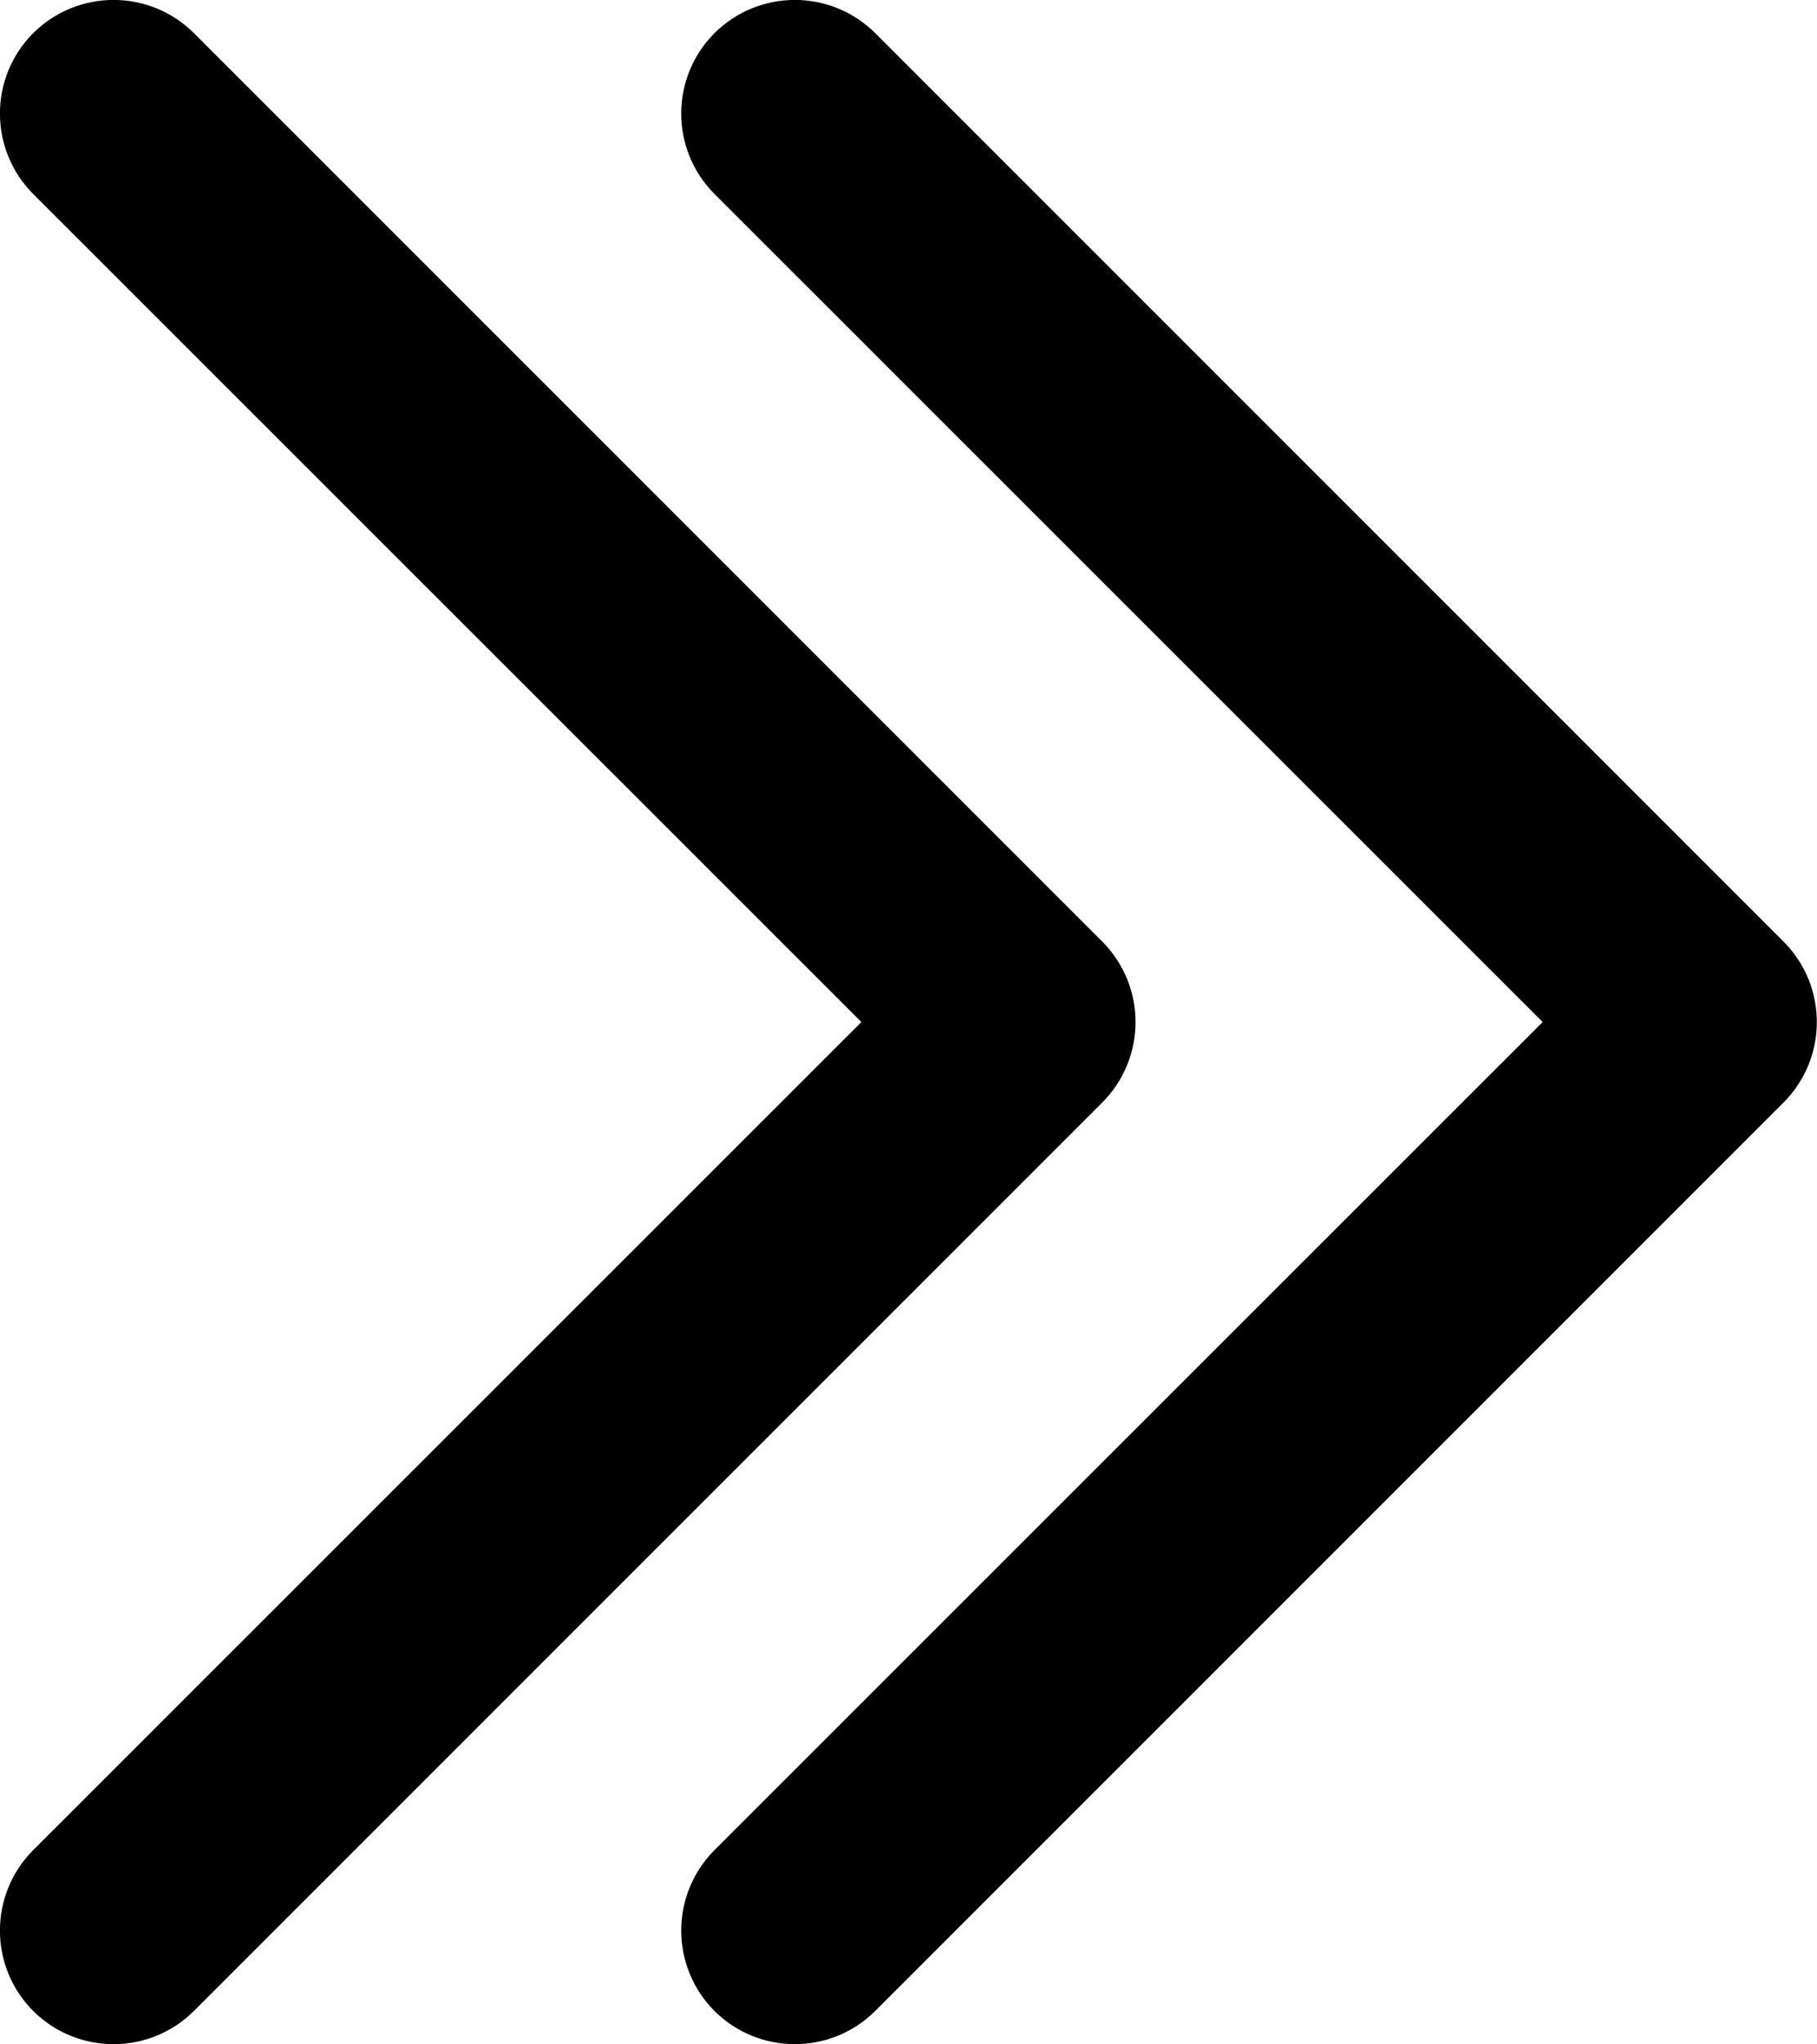 <?xml version="1.0" encoding="utf-8"?>
<svg viewBox="2 3 8.001 9.001" width="8.001" height="9.001" xmlns="http://www.w3.org/2000/svg">
  <path fill-rule="evenodd" clip-rule="evenodd"  d="M 2.146 11.146 C 1.951 11.342 1.951 11.658 2.146 11.854 C 2.342 12.049 2.658 12.049 2.854 11.854 L 6.854 7.854 C 7.049 7.658 7.049 7.342 6.854 7.146 L 2.854 3.146 C 2.658 2.951 2.342 2.951 2.146 3.146 C 1.951 3.342 1.951 3.658 2.146 3.854 L 5.793 7.5 L 2.146 11.146 Z M 5.146 11.146 C 4.951 11.342 4.951 11.658 5.146 11.854 C 5.342 12.049 5.658 12.049 5.854 11.854 L 9.854 7.854 C 10.049 7.658 10.049 7.342 9.854 7.146 L 5.854 3.146 C 5.658 2.951 5.342 2.951 5.146 3.146 C 4.951 3.342 4.951 3.658 5.146 3.854 L 8.793 7.5 L 5.146 11.146 Z" transform="matrix(1, 0, 0, 1, 2.220446049250313e-16, 0)"/>
</svg>